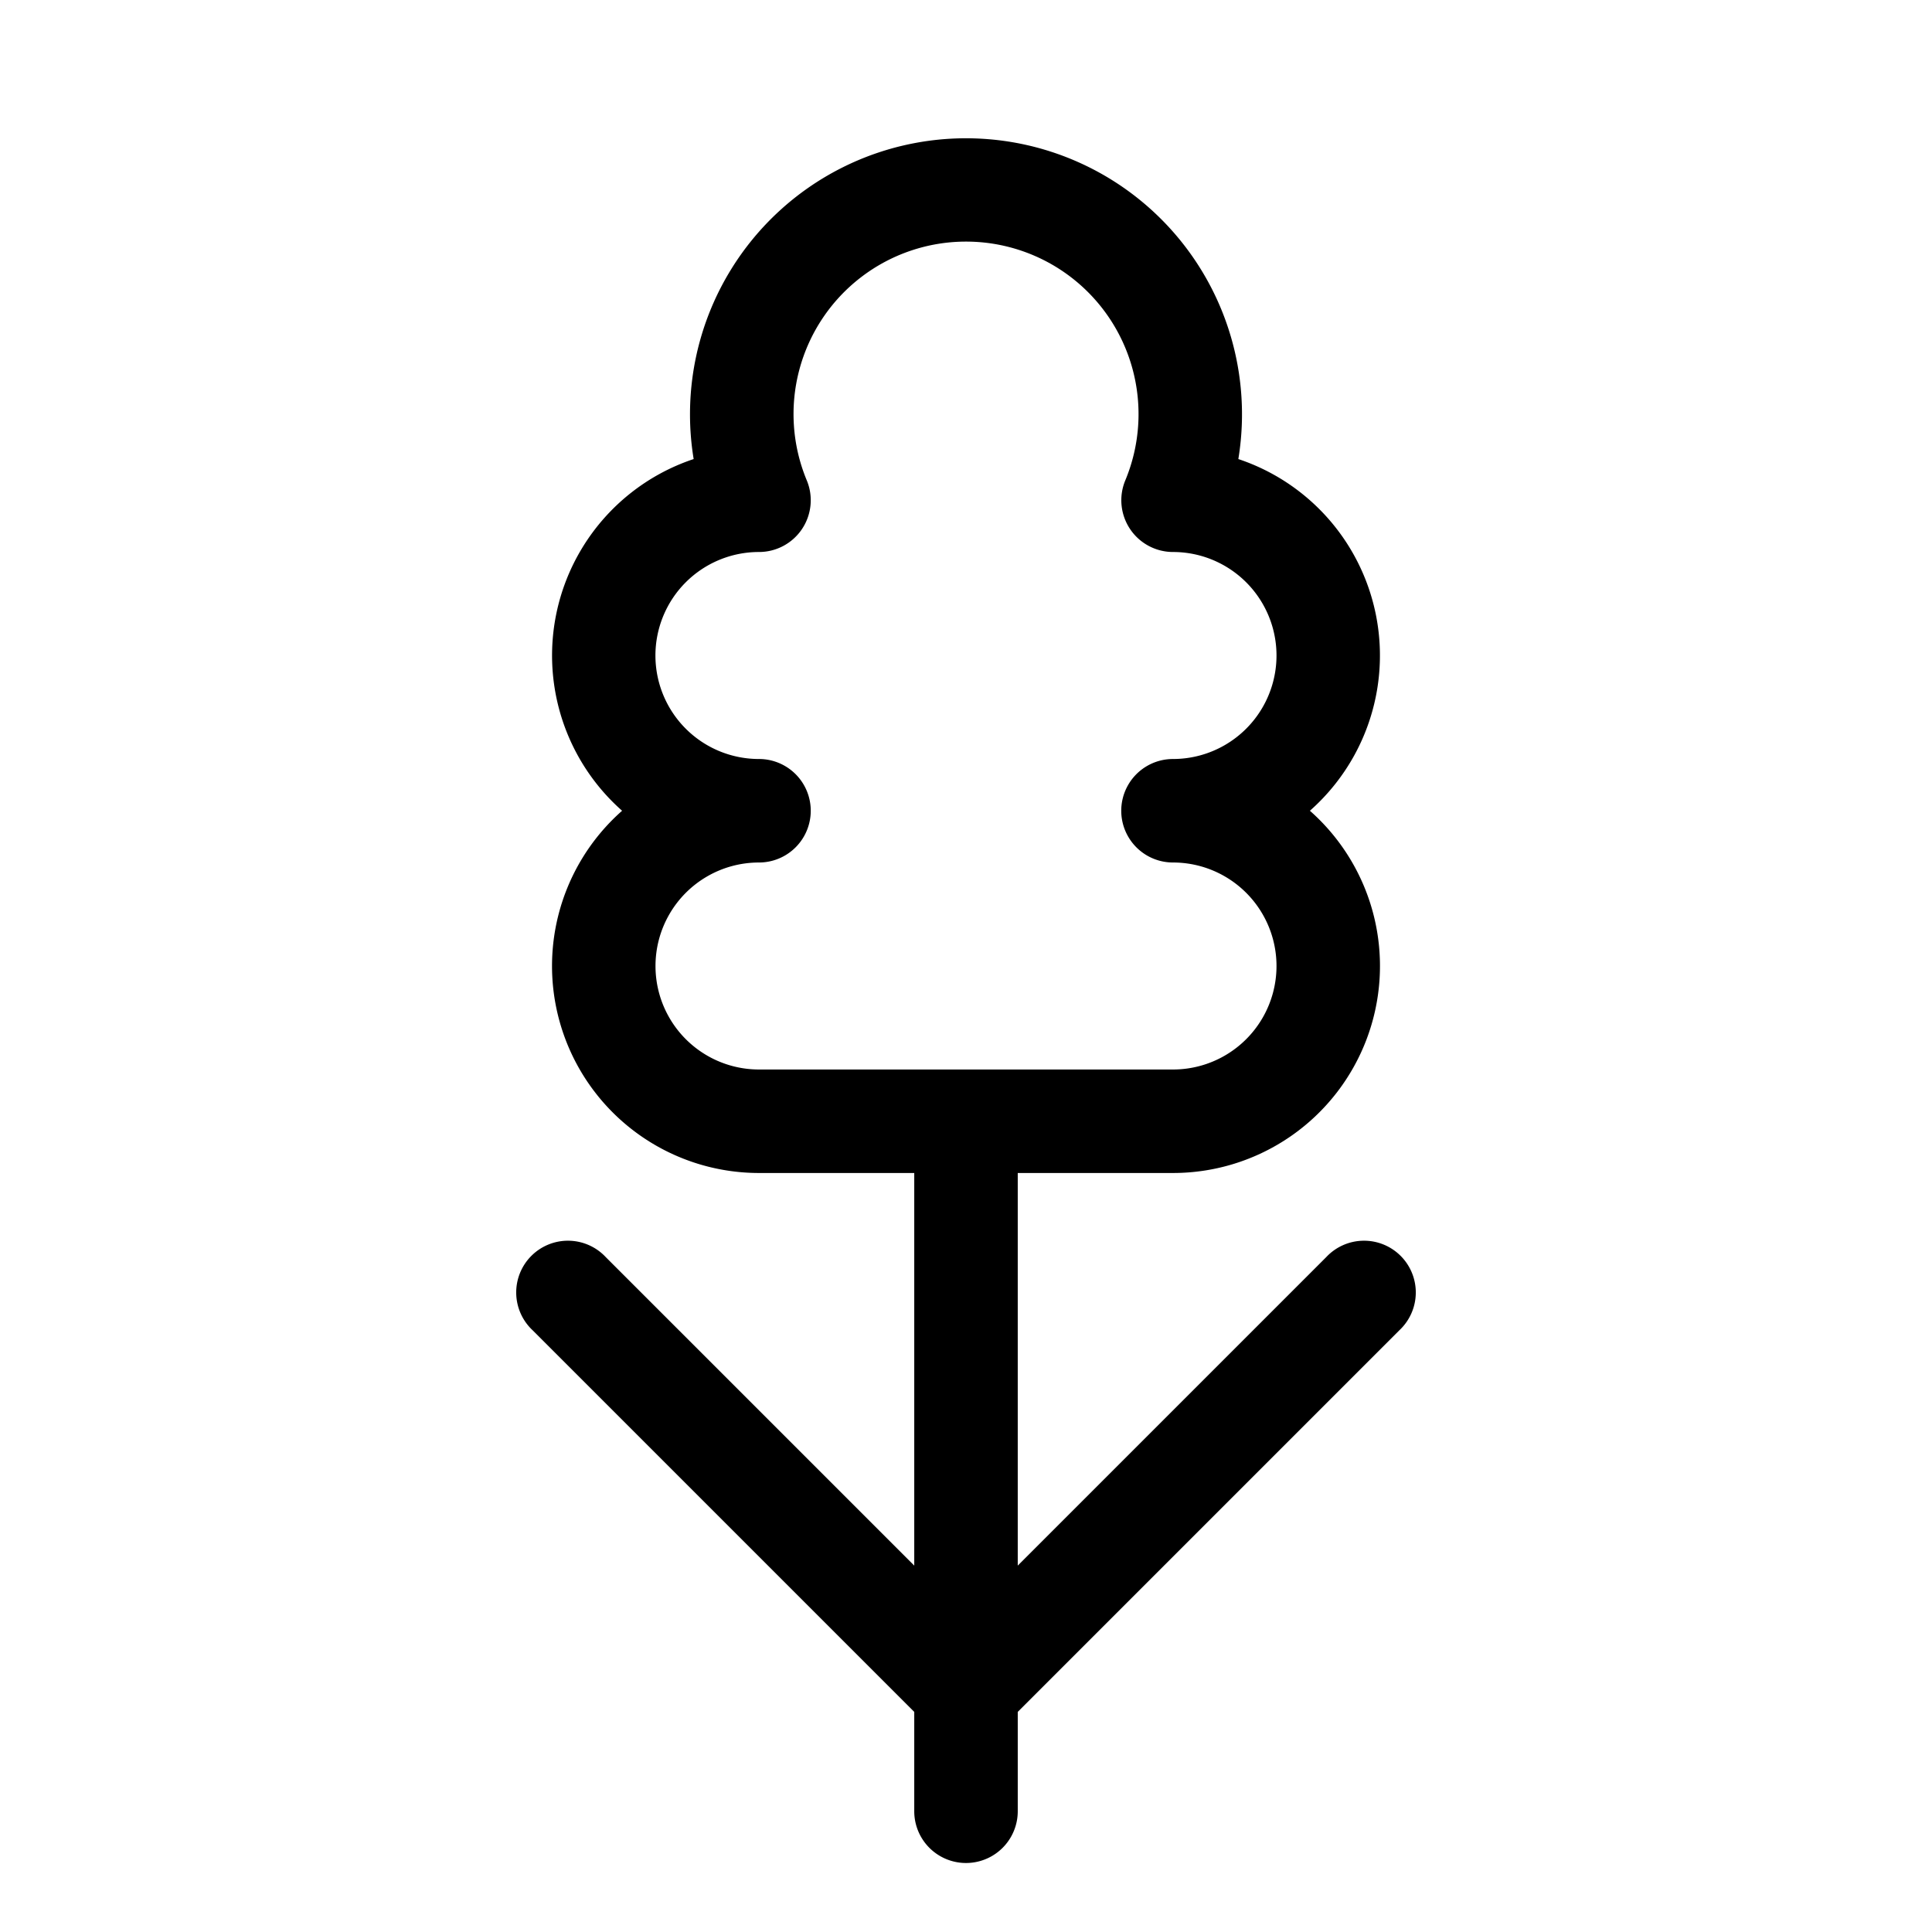 <svg xmlns="http://www.w3.org/2000/svg" xmlns:xlink="http://www.w3.org/1999/xlink" width="28" height="28" viewBox="0 0 28 28"><path fill="currentColor" d="M10 6a4 4 0 1 1 7.947.653a3.001 3.001 0 0 1 1.037 5.097A3 3 0 0 1 17 17h-2.25v5.69l4.47-4.47a.75.75 0 1 1 1.06 1.06l-5.53 5.53v1.44a.75.75 0 0 1-1.5 0v-1.44l-5.53-5.53a.75.75 0 1 1 1.06-1.06l4.47 4.47V17H11a3 3 0 0 1-1.984-5.25a3.001 3.001 0 0 1 1.037-5.097A4 4 0 0 1 10 6m1 5a.75.75 0 0 1 0 1.5a1.5 1.5 0 0 0 0 3h6a1.5 1.5 0 0 0 0-3a.75.75 0 0 1 0-1.5a1.5 1.5 0 0 0 0-3a.75.75 0 0 1-.691-1.039a2.5 2.5 0 1 0-4.617 0A.75.75 0 0 1 10.998 8A1.5 1.5 0 0 0 11 11"/></svg>